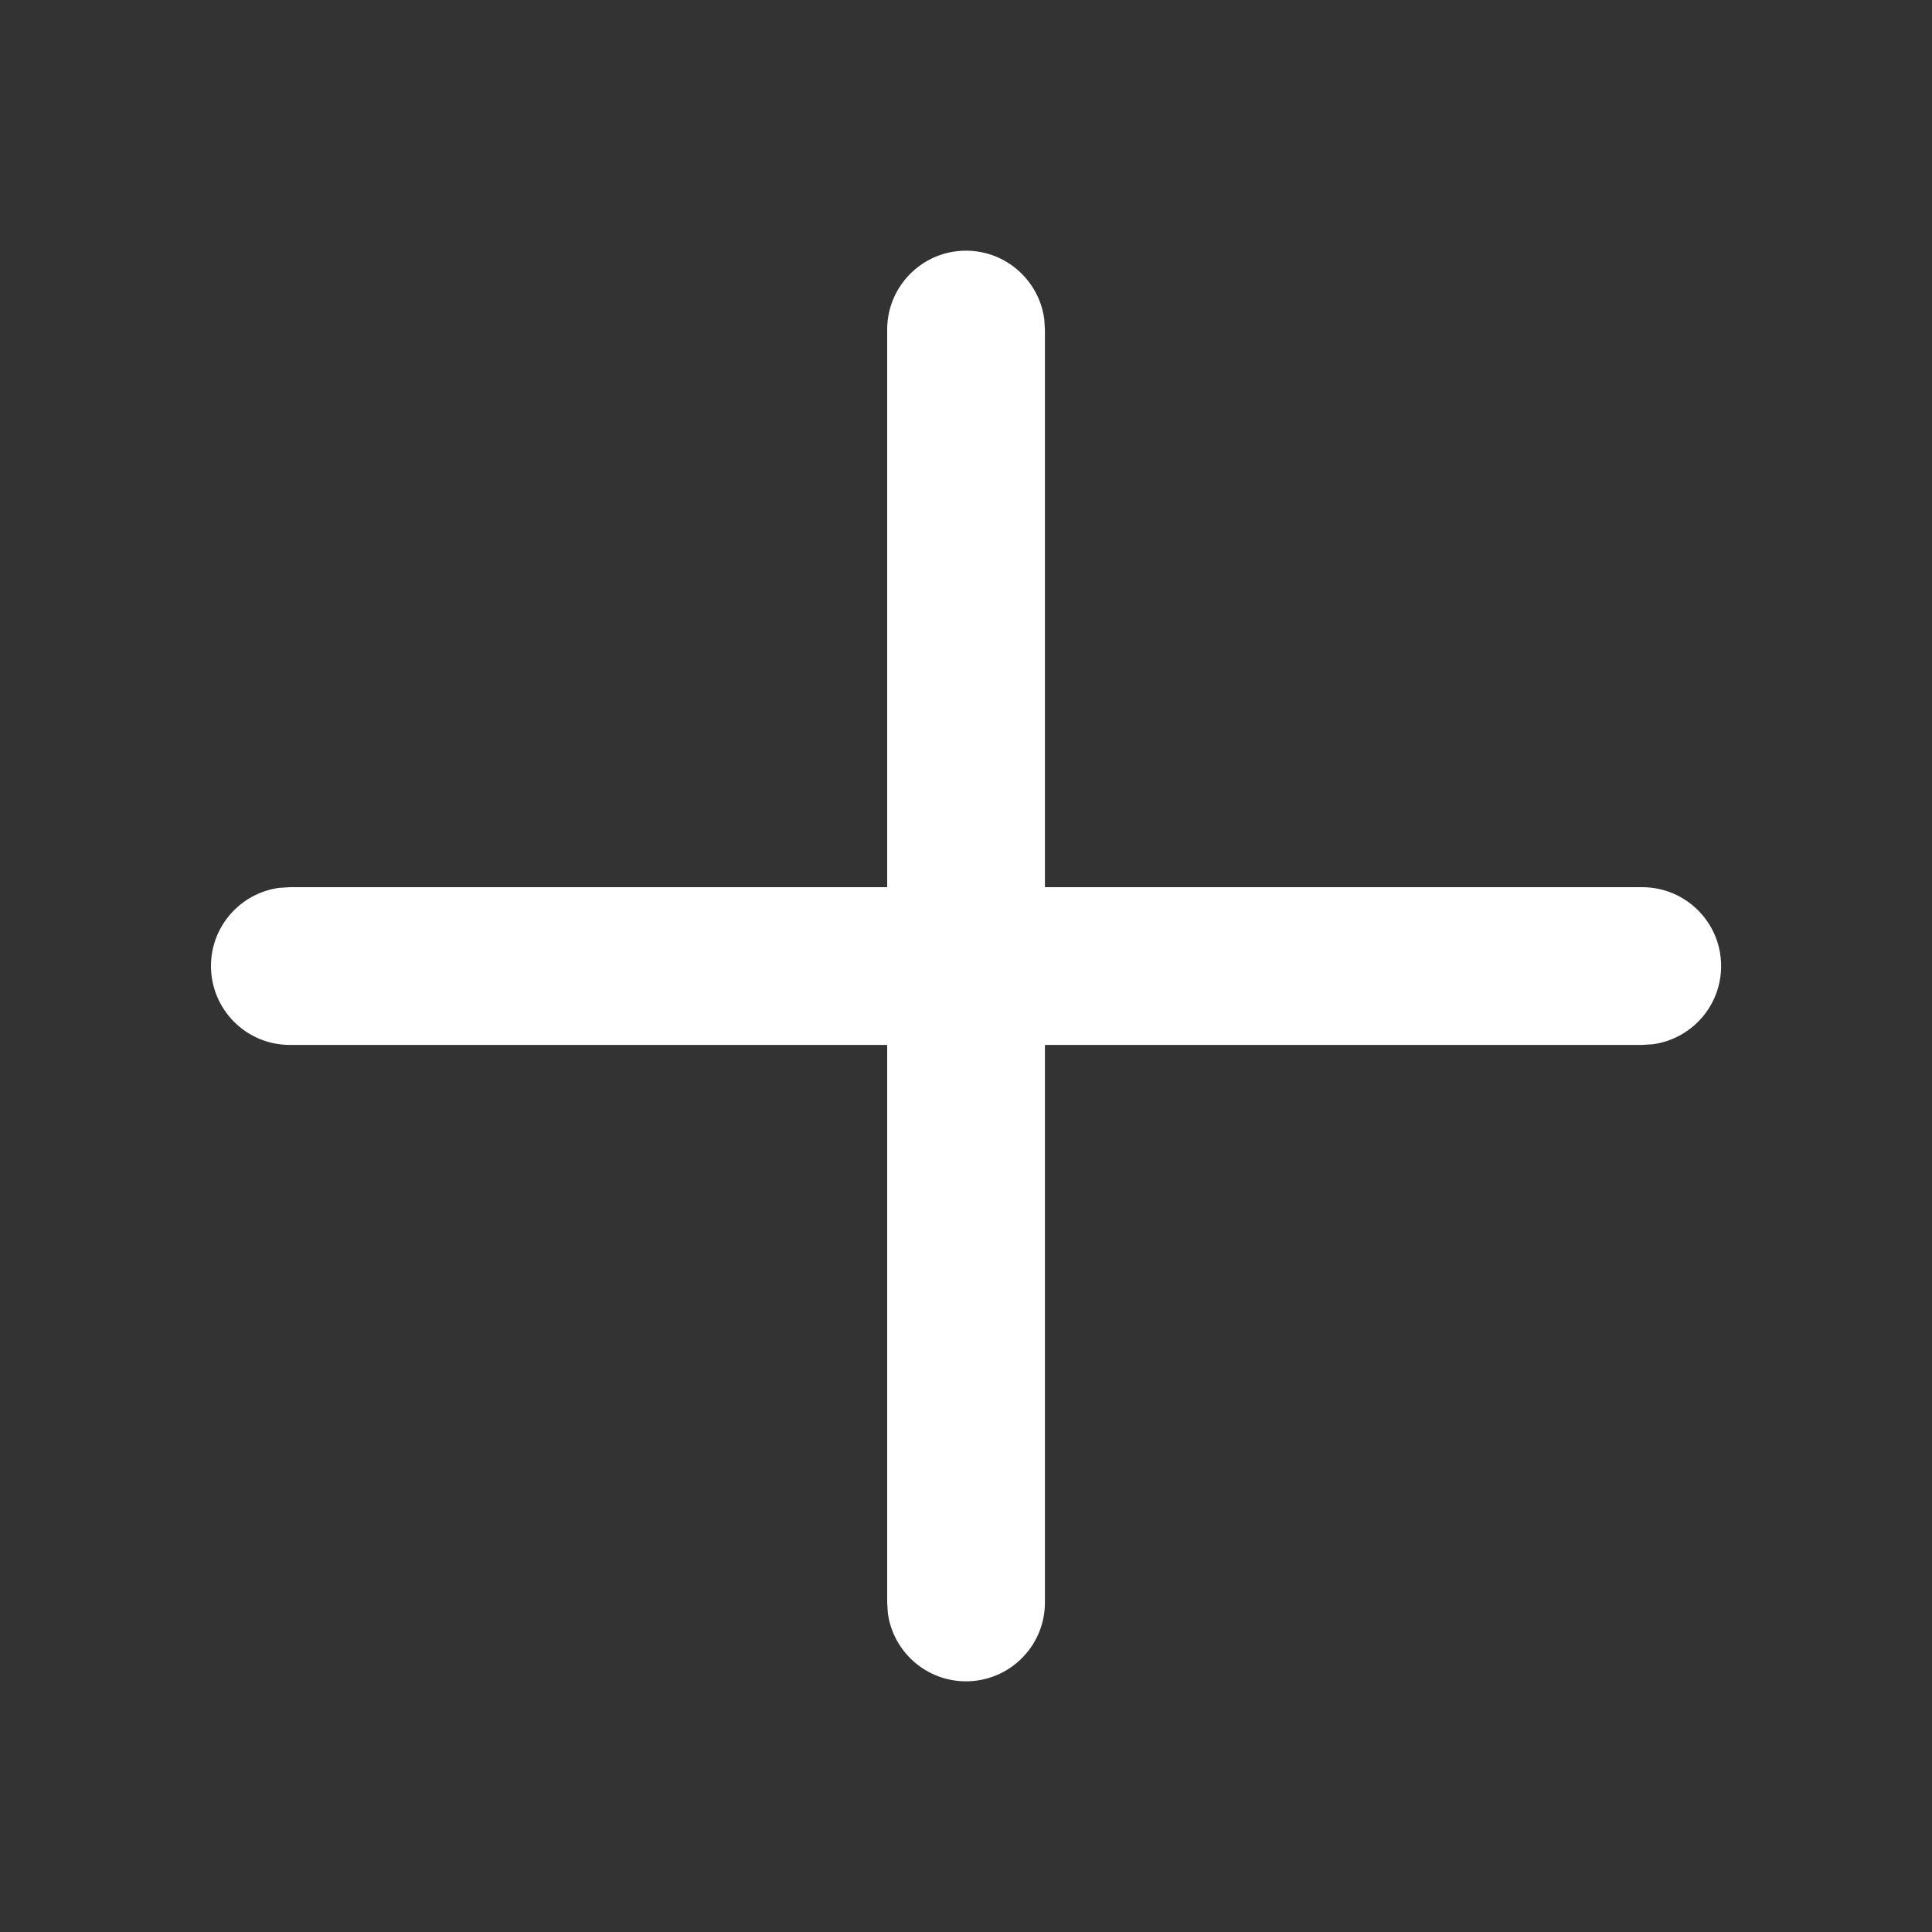 <svg xmlns="http://www.w3.org/2000/svg" viewBox="0 0 20 20" class="design-iconfont">
  <rect x="0" y="0" width="20" height="20" fill="#333333" stroke="none"/>
  <path d="M9.333,1.928 C9.747,1.928 10.088,2.236 10.143,2.634 L10.15,2.745 L10.15,8.517 L16.333,8.517 C16.784,8.517 17.15,8.882 17.15,9.333 C17.15,9.747 16.843,10.088 16.444,10.143 L16.333,10.15 L10.15,10.15 L10.15,15.922 C10.15,16.373 9.784,16.738 9.333,16.738 C8.92,16.738 8.578,16.431 8.524,16.032 L8.517,15.922 L8.517,10.15 L2.333,10.15 C1.882,10.15 1.517,9.784 1.517,9.333 C1.517,8.92 1.824,8.578 2.223,8.524 L2.333,8.517 L8.517,8.517 L8.517,2.745 C8.517,2.294 8.882,1.928 9.333,1.928 Z" fill="#FFF" fill-rule="nonzero" transform="translate(.667 .667)"/>
</svg>
